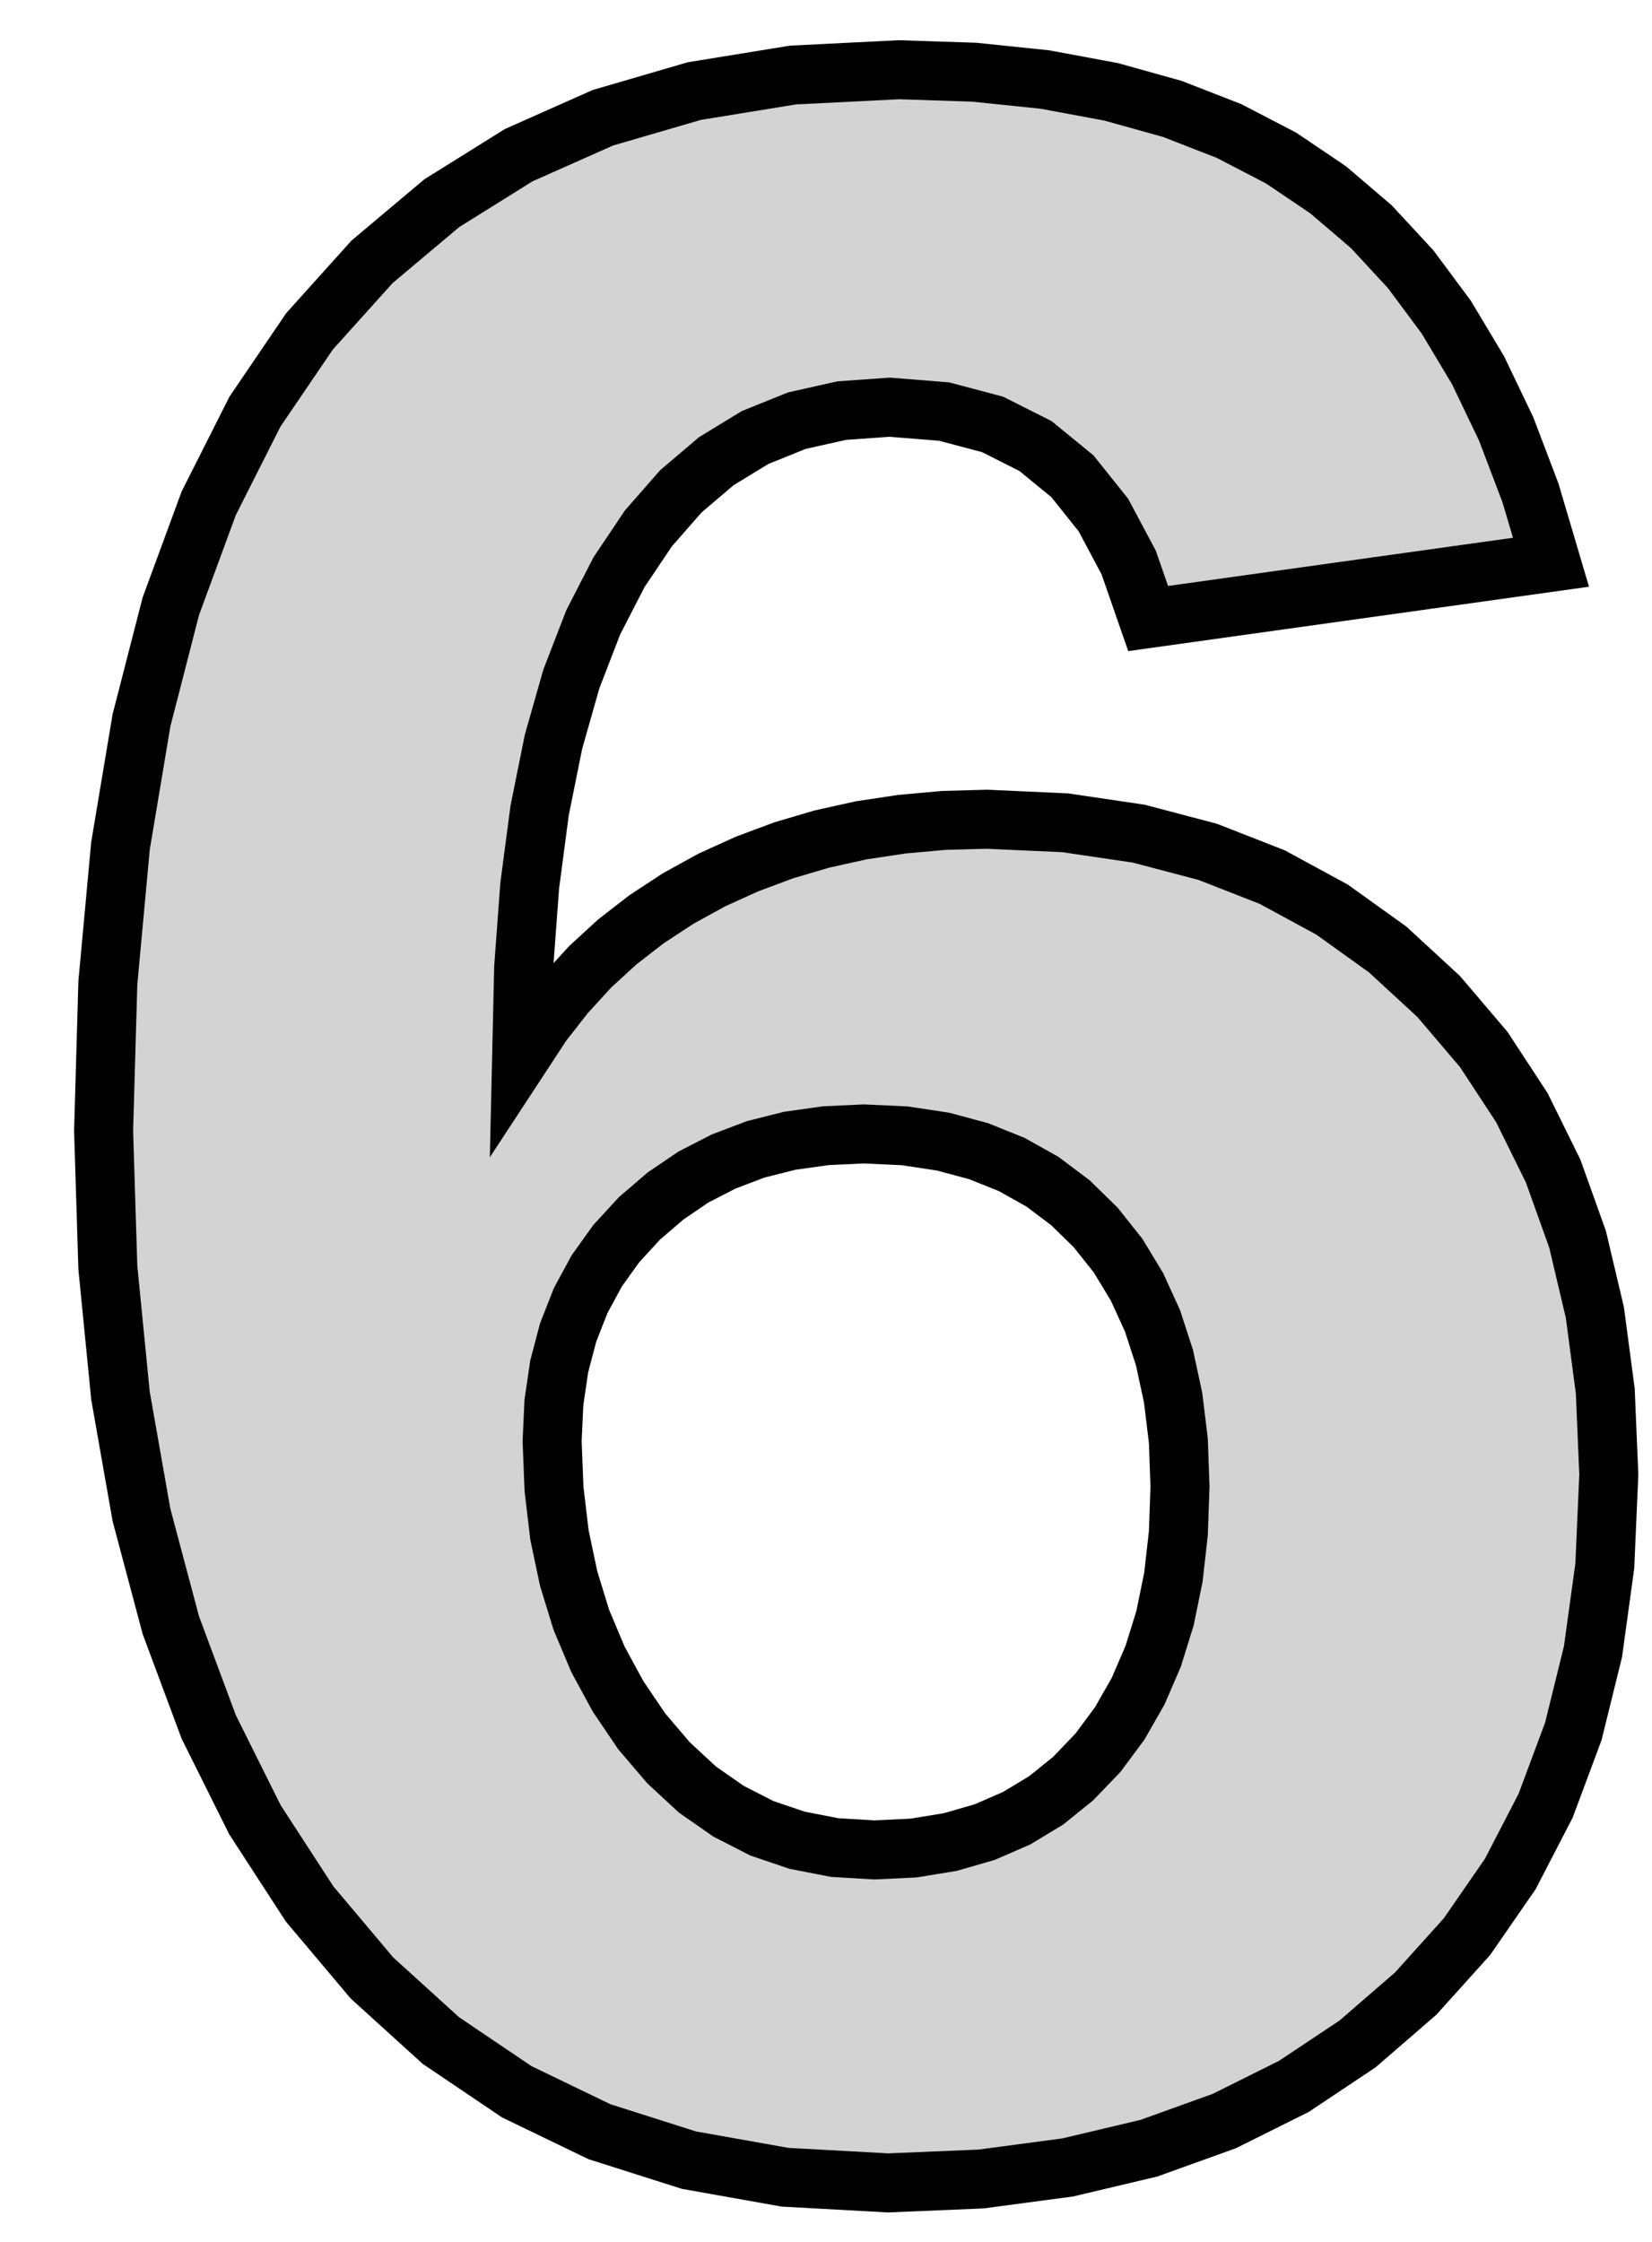 <?xml version="1.0" standalone="no"?>
<!DOCTYPE svg PUBLIC "-//W3C//DTD SVG 1.1//EN" "http://www.w3.org/Graphics/SVG/1.1/DTD/svg11.dtd">
<svg width="14mm" height="19mm" viewBox="-7 4 14 19" xmlns="http://www.w3.org/2000/svg" version="1.1">
<title>OpenSCAD Model</title>
<path d="
M 1.312,22.467 L 2.048,22.369 L 2.736,22.206 L 3.375,21.976 L 3.965,21.682 L 4.505,21.322
 L 4.997,20.896 L 5.432,20.413 L 5.799,19.882 L 6.099,19.302 L 6.333,18.674 L 6.5,17.997
 L 6.6,17.271 L 6.634,16.496 L 6.604,15.789 L 6.516,15.124 L 6.369,14.502 L 6.162,13.924
 L 5.897,13.387 L 5.574,12.894 L 5.191,12.444 L 4.759,12.046 L 4.289,11.709 L 3.781,11.433
 L 3.234,11.219 L 2.649,11.065 L 2.026,10.973 L 1.364,10.943 L 0.998,10.953 L 0.643,10.985
 L 0.298,11.037 L -0.035,11.111 L -0.357,11.206 L -0.668,11.322 L -0.968,11.458 L -1.253,11.615
 L -1.52,11.79 L -1.769,11.983 L -1.999,12.194 L -2.21,12.425 L -2.404,12.673 L -2.579,12.94
 L -2.562,12.197 L -2.511,11.507 L -2.427,10.87 L -2.309,10.285 L -2.158,9.754 L -1.973,9.275
 L -1.754,8.849 L -1.505,8.478 L -1.23,8.164 L -0.929,7.908 L -0.601,7.708 L -0.247,7.565
 L 0.133,7.48 L 0.539,7.451 L 1.001,7.488 L 1.412,7.597 L 1.775,7.78 L 2.088,8.036
 L 2.351,8.365 L 2.565,8.767 L 2.73,9.242 L 6.144,8.765 L 5.97,8.177 L 5.764,7.635
 L 5.526,7.138 L 5.256,6.687 L 4.955,6.282 L 4.622,5.922 L 4.256,5.609 L 3.856,5.339
 L 3.415,5.11 L 2.935,4.923 L 2.415,4.778 L 1.855,4.674 L 1.256,4.612 L 0.617,4.591
 L -0.28,4.636 L -1.116,4.772 L -1.891,4.998 L -2.604,5.315 L -3.256,5.722 L -3.847,6.219
 L -4.376,6.807 L -4.839,7.488 L -5.231,8.265 L -5.552,9.137 L -5.801,10.105 L -5.979,11.169
 L -6.086,12.329 L -6.122,13.584 L -6.086,14.743 L -5.979,15.828 L -5.801,16.839 L -5.552,17.774
 L -5.231,18.636 L -4.839,19.423 L -4.376,20.136 L -3.848,20.763 L -3.263,21.294 L -2.62,21.728
 L -1.92,22.066 L -1.162,22.307 L -0.347,22.452 L 0.527,22.5 z
M 0.074,19.658 L -0.245,19.596 L -0.545,19.494 L -0.826,19.35 L -1.09,19.166 L -1.334,18.94
 L -1.561,18.674 L -1.762,18.377 L -1.933,18.062 L -2.073,17.729 L -2.181,17.378 L -2.259,17.008
 L -2.305,16.619 L -2.321,16.213 L -2.306,15.887 L -2.261,15.58 L -2.185,15.292 L -2.079,15.022
 L -1.943,14.771 L -1.777,14.539 L -1.58,14.325 L -1.36,14.136 L -1.123,13.975 L -0.868,13.844
 L -0.597,13.741 L -0.308,13.668 L -0.002,13.625 L 0.32,13.61 L 0.667,13.626 L 0.991,13.675
 L 1.293,13.756 L 1.574,13.869 L 1.833,14.014 L 2.07,14.192 L 2.285,14.402 L 2.475,14.641
 L 2.635,14.905 L 2.767,15.194 L 2.869,15.508 L 2.942,15.847 L 2.986,16.21 L 3,16.599
 L 2.986,16.995 L 2.944,17.367 L 2.873,17.714 L 2.773,18.036 L 2.645,18.333 L 2.489,18.606
 L 2.305,18.854 L 2.095,19.073 L 1.866,19.258 L 1.616,19.409 L 1.345,19.527 L 1.054,19.611
 L 0.743,19.662 L 0.411,19.678 z
" stroke="black" fill="lightgray" stroke-width="0.5"/>
</svg>
